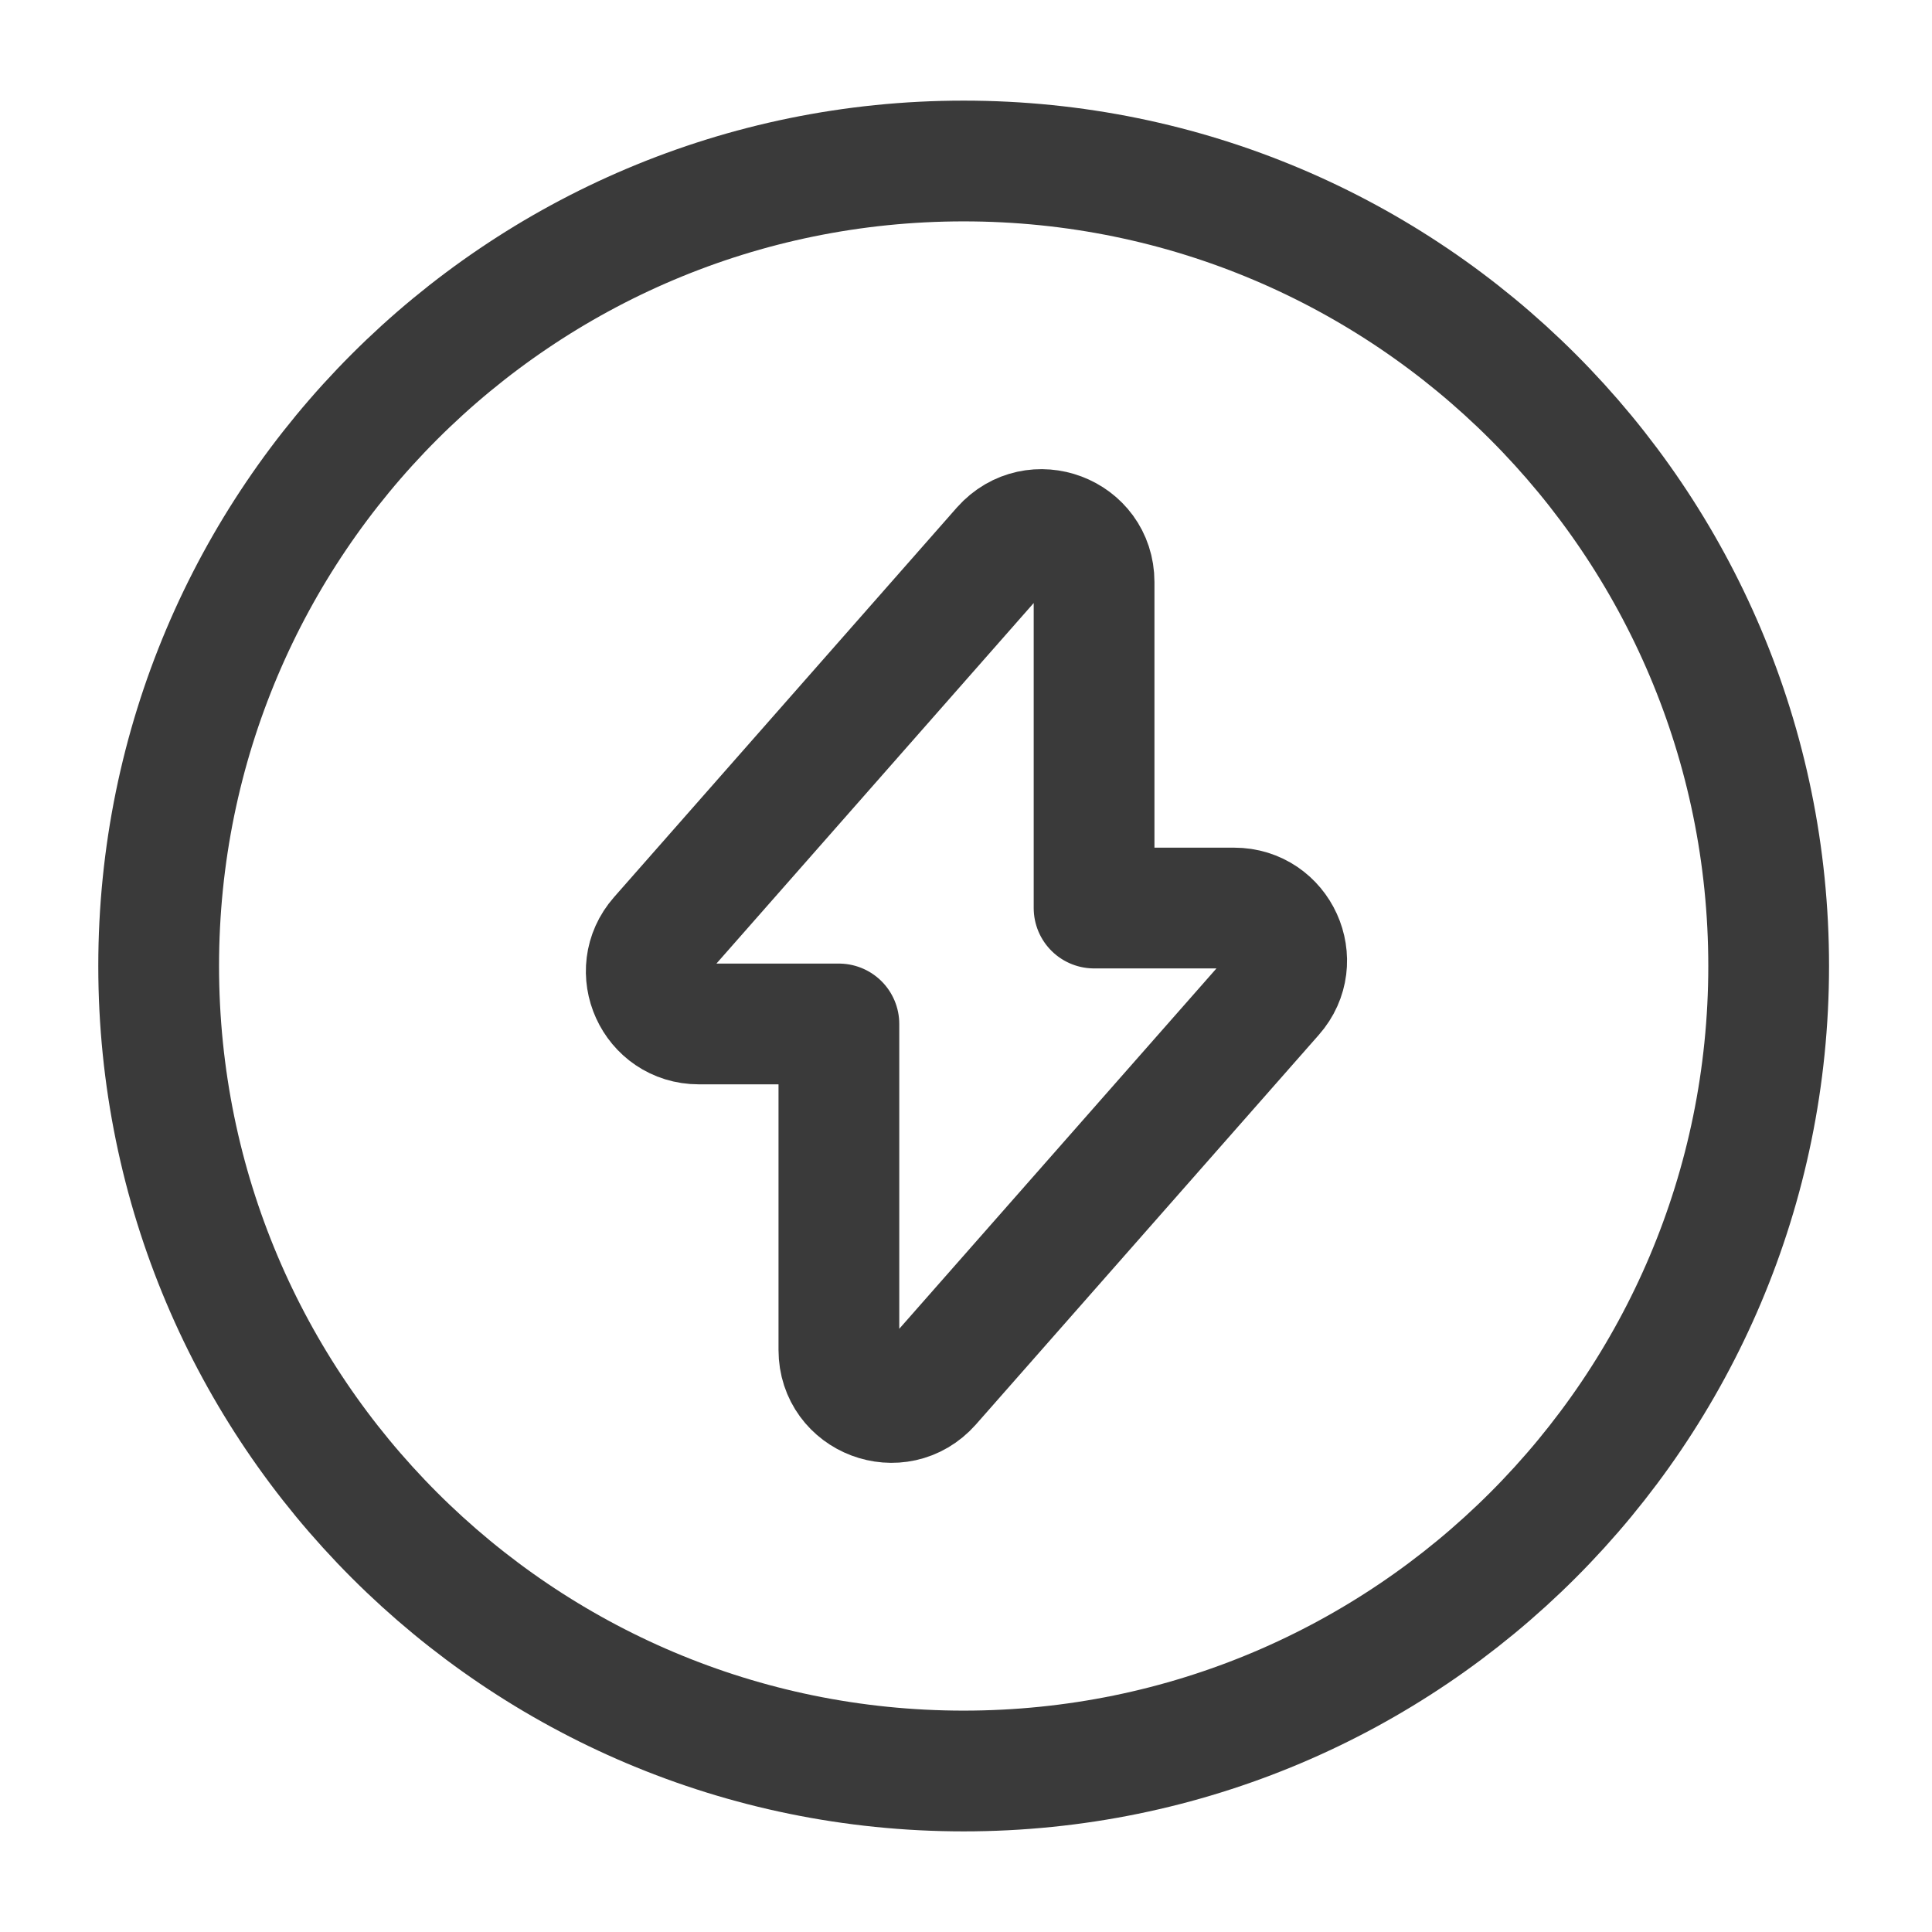 <svg width="24" height="24" viewBox="0 0 24 24" fill="none" xmlns="http://www.w3.org/2000/svg">
<path d="M8.681 12.72H10.421V16.77C10.421 17.37 11.161 17.65 11.56 17.2L15.82 12.36C16.191 11.94 15.89 11.28 15.331 11.28H13.591V7.23C13.591 6.63 12.851 6.35 12.45 6.8L8.191 11.64C7.821 12.06 8.121 12.72 8.681 12.72Z" stroke="#3A3A3A" stroke-width="1.5" stroke-miterlimit="10" stroke-linecap="round" stroke-linejoin="round"/>
<path d="M11.971 22C17.494 22 21.971 17.523 21.971 12C21.971 6.477 17.494 2 11.971 2C6.448 2 1.971 6.477 1.971 12C1.971 17.523 6.448 22 11.971 22Z" stroke="#3A3A3A" stroke-width="1.5" stroke-miterlimit="10" stroke-linecap="round" stroke-linejoin="round"/>
</svg>
